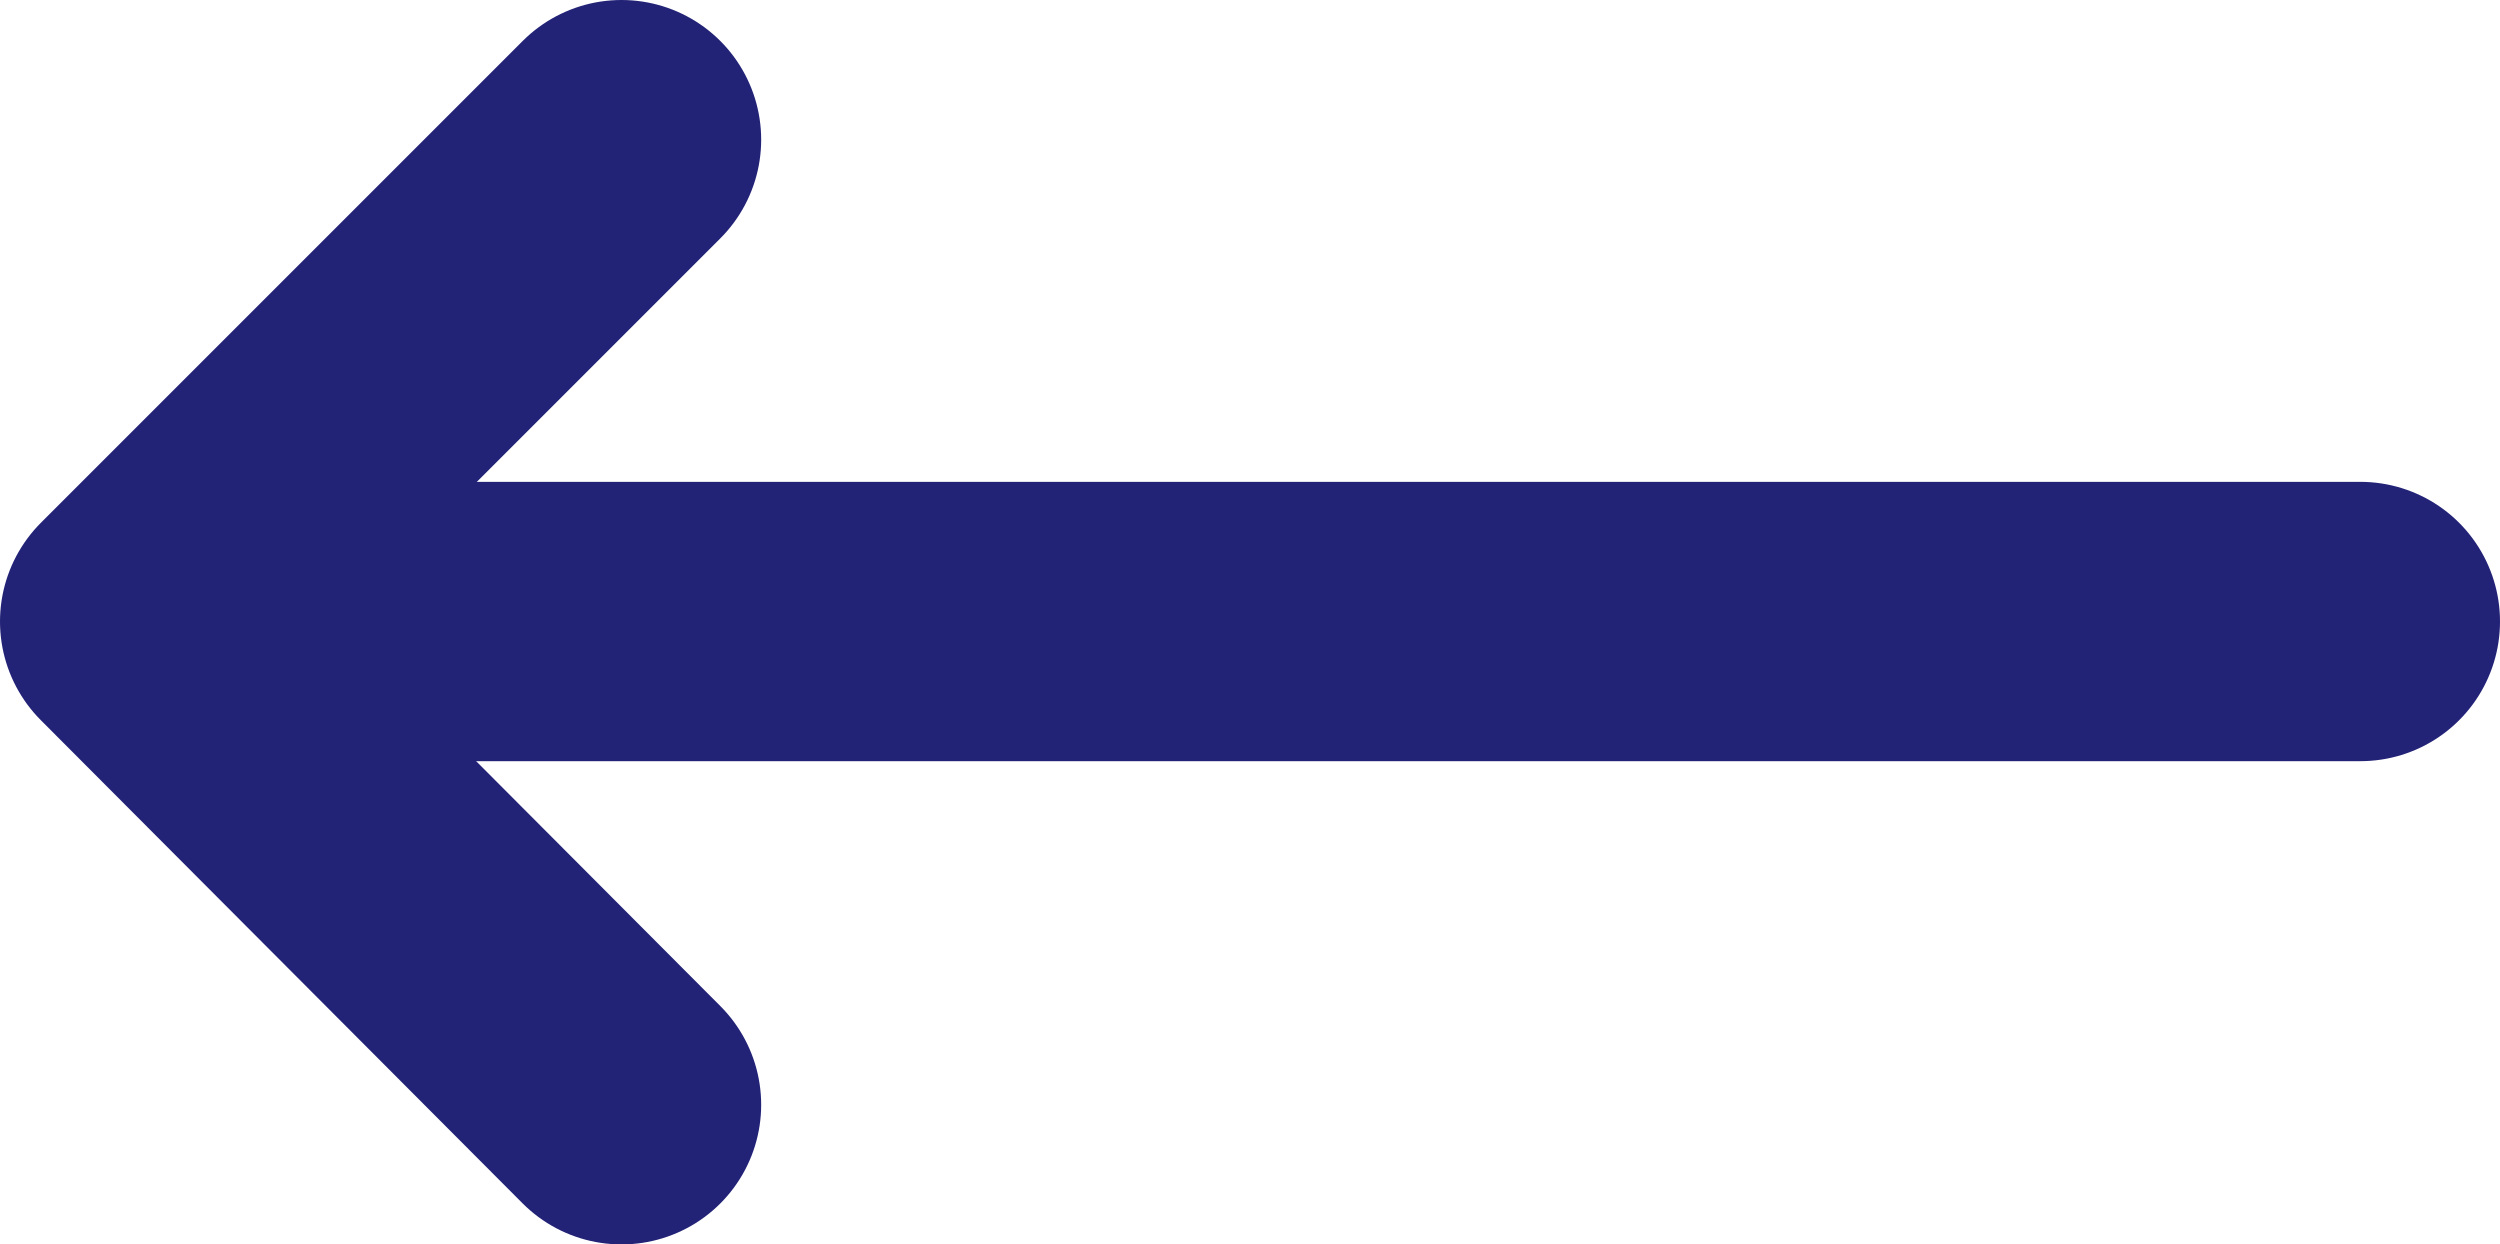 <svg xmlns="http://www.w3.org/2000/svg" viewBox="0 0 17.9 8.91"><defs><style>.cls-1,.cls-2{fill:none;stroke:#227;stroke-linecap:round;stroke-width:2px;}.cls-1{stroke-miterlimit:10;}.cls-2{stroke-linejoin:round;}</style></defs><title>arrow</title><g id="Layer_2" data-name="Layer 2"><g id="Layer_1-2" data-name="Layer 1"><line class="cls-1" x1="16.9" y1="4.45" x2="2.73" y2="4.45"/><polyline class="cls-2" points="4.45 7.91 1 4.45 4.45 1"/></g></g></svg>